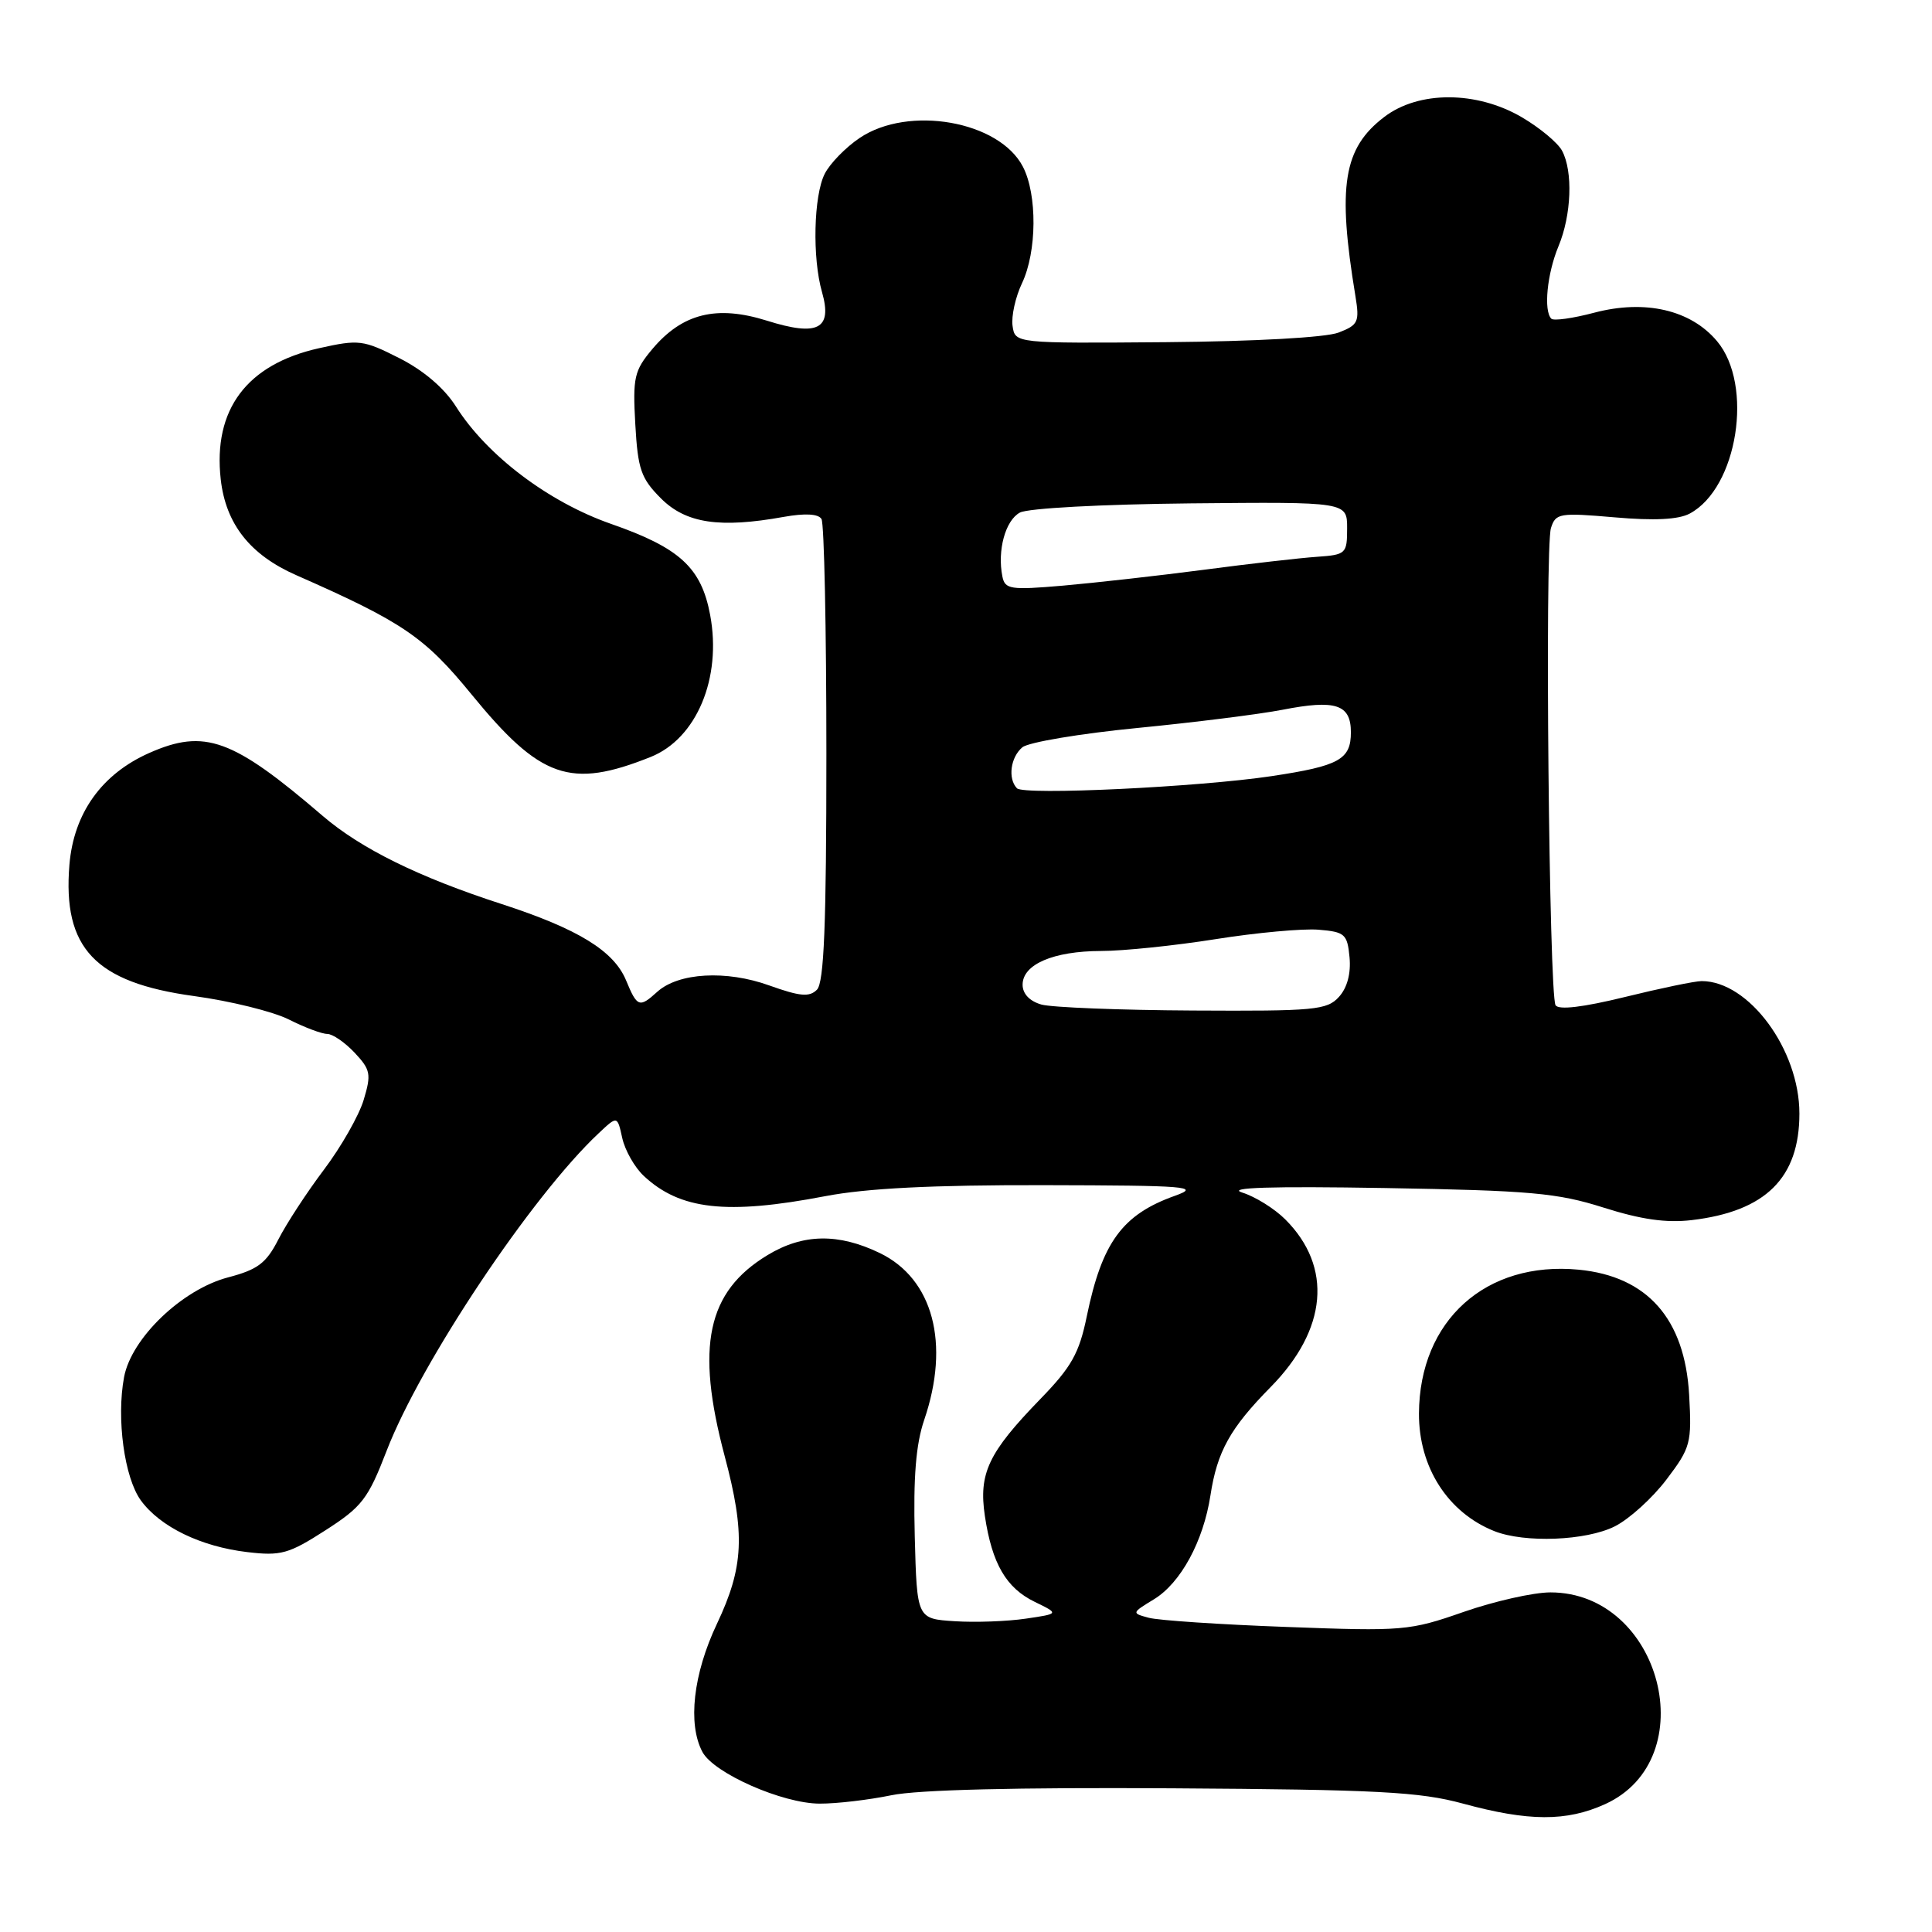 <?xml version="1.0" encoding="UTF-8" standalone="no"?>
<!DOCTYPE svg PUBLIC "-//W3C//DTD SVG 1.1//EN" "http://www.w3.org/Graphics/SVG/1.1/DTD/svg11.dtd" >
<svg xmlns="http://www.w3.org/2000/svg" xmlns:xlink="http://www.w3.org/1999/xlink" version="1.1" viewBox="0 0 256 256">
 <g >
 <path fill="currentColor"
d=" M 212.68 239.06 C 225.84 233.08 220.14 211.00 205.44 211.00 C 203.19 211.00 198.01 212.17 193.93 213.59 C 186.77 216.09 185.92 216.16 170.50 215.58 C 161.70 215.26 153.46 214.71 152.20 214.36 C 149.93 213.75 149.94 213.72 152.91 211.91 C 156.45 209.75 159.45 204.24 160.39 198.15 C 161.28 192.33 163.00 189.24 168.36 183.80 C 175.88 176.17 176.61 167.88 170.31 161.58 C 168.88 160.15 166.31 158.55 164.60 158.02 C 162.47 157.35 168.40 157.17 183.50 157.42 C 202.80 157.75 206.36 158.07 212.47 160.01 C 217.45 161.59 220.79 162.07 224.17 161.67 C 233.96 160.51 238.43 156.08 238.43 147.55 C 238.43 139.08 231.73 130.00 225.48 130.00 C 224.58 130.00 220.01 130.95 215.30 132.11 C 209.75 133.47 206.53 133.85 206.12 133.20 C 205.26 131.80 204.68 72.57 205.51 69.97 C 206.13 68.00 206.64 67.92 213.94 68.55 C 219.20 69.01 222.41 68.85 223.90 68.05 C 230.24 64.66 232.40 51.01 227.51 45.20 C 224.03 41.06 217.99 39.66 211.26 41.43 C 208.43 42.18 205.87 42.54 205.56 42.23 C 204.51 41.18 205.00 36.26 206.50 32.65 C 208.23 28.51 208.45 22.71 206.98 19.97 C 206.42 18.92 204.02 16.92 201.64 15.53 C 195.66 12.03 187.99 12.01 183.43 15.49 C 177.99 19.63 177.19 24.63 179.60 39.23 C 180.16 42.66 179.98 43.06 177.36 44.07 C 175.68 44.72 166.25 45.24 154.50 45.34 C 134.50 45.50 134.50 45.50 134.17 43.18 C 133.99 41.90 134.55 39.36 135.42 37.53 C 137.40 33.36 137.46 25.79 135.54 22.09 C 132.41 16.03 120.39 13.91 113.91 18.28 C 112.05 19.53 109.97 21.67 109.28 23.03 C 107.81 25.94 107.62 34.18 108.92 38.70 C 110.32 43.61 108.38 44.62 101.62 42.49 C 94.95 40.40 90.42 41.52 86.43 46.26 C 84.04 49.11 83.83 50.02 84.18 56.21 C 84.52 62.20 84.93 63.39 87.59 66.05 C 90.89 69.35 95.37 70.02 103.85 68.49 C 106.66 67.99 108.43 68.08 108.85 68.77 C 109.21 69.35 109.50 83.34 109.50 99.86 C 109.50 122.53 109.19 130.20 108.25 131.14 C 107.25 132.15 106.00 132.03 101.94 130.58 C 96.23 128.52 89.90 128.88 87.09 131.42 C 84.72 133.57 84.43 133.46 82.96 129.91 C 81.34 125.99 76.59 123.08 66.50 119.80 C 55.50 116.24 47.82 112.45 42.77 108.12 C 30.83 97.87 27.13 96.52 19.78 99.77 C 13.48 102.56 9.77 107.75 9.20 114.57 C 8.28 125.64 12.60 130.19 25.69 131.98 C 30.54 132.64 36.20 134.04 38.28 135.09 C 40.36 136.14 42.64 137.00 43.36 137.00 C 44.07 137.00 45.70 138.12 46.99 139.49 C 49.10 141.74 49.22 142.33 48.19 145.74 C 47.57 147.81 45.20 151.97 42.93 154.98 C 40.66 157.99 37.94 162.16 36.88 164.24 C 35.28 167.38 34.15 168.23 30.22 169.26 C 24.13 170.86 17.41 177.30 16.44 182.47 C 15.41 187.97 16.48 195.82 18.67 198.82 C 21.23 202.32 26.60 204.93 32.76 205.66 C 37.22 206.19 38.26 205.90 43.11 202.78 C 47.96 199.67 48.77 198.61 51.21 192.29 C 55.72 180.56 70.48 158.45 79.32 150.17 C 81.80 147.83 81.80 147.83 82.45 150.79 C 82.81 152.42 84.09 154.68 85.30 155.81 C 90.11 160.31 96.28 161.00 109.34 158.50 C 114.83 157.45 123.51 157.01 138.34 157.04 C 157.42 157.08 159.13 157.22 155.68 158.45 C 148.72 160.93 146.03 164.61 144.01 174.39 C 143.00 179.32 141.99 181.12 137.84 185.39 C 130.96 192.48 129.66 195.22 130.50 200.87 C 131.45 207.20 133.32 210.42 137.12 212.26 C 140.35 213.83 140.35 213.83 135.92 214.48 C 133.49 214.84 129.25 215.00 126.50 214.82 C 121.50 214.50 121.50 214.50 121.21 203.58 C 121.01 195.74 121.36 191.38 122.46 188.15 C 125.92 178.02 123.64 169.46 116.59 166.04 C 111.09 163.38 106.40 163.46 101.70 166.31 C 93.69 171.16 92.15 178.38 96.02 192.93 C 98.77 203.25 98.56 207.63 95.00 215.16 C 91.85 221.81 91.10 228.45 93.08 232.15 C 94.59 234.97 103.69 238.98 108.61 238.99 C 110.88 239.00 115.15 238.49 118.11 237.88 C 121.58 237.15 134.85 236.83 155.33 236.96 C 182.57 237.13 188.13 237.43 193.83 238.98 C 202.56 241.36 207.56 241.38 212.68 239.06 Z  M 213.97 202.25 C 215.88 201.29 218.97 198.49 220.82 196.04 C 224.02 191.82 224.18 191.22 223.82 184.82 C 223.25 174.75 218.28 169.12 209.19 168.24 C 196.87 167.06 188.08 174.97 188.02 187.30 C 187.99 194.41 191.84 200.42 198.00 202.88 C 202.03 204.48 210.17 204.16 213.97 202.25 Z  M 86.22 100.30 C 92.30 97.86 95.66 89.85 94.10 81.49 C 92.93 75.22 90.08 72.60 81.00 69.43 C 72.68 66.53 64.51 60.34 60.42 53.87 C 58.88 51.44 56.14 49.09 52.92 47.46 C 48.12 45.03 47.56 44.96 42.27 46.14 C 32.69 48.28 28.21 54.27 29.25 63.53 C 29.92 69.44 33.14 73.53 39.27 76.22 C 53.37 82.43 56.25 84.39 62.47 92.00 C 71.61 103.18 75.57 104.56 86.22 100.30 Z  M 138.00 133.11 C 136.44 132.67 135.50 131.69 135.50 130.48 C 135.50 127.78 139.57 126.03 145.88 126.01 C 148.84 126.01 155.68 125.30 161.09 124.44 C 166.50 123.58 172.63 123.02 174.71 123.19 C 178.20 123.48 178.53 123.76 178.82 126.84 C 179.02 128.98 178.52 130.88 177.42 132.09 C 175.84 133.84 174.20 133.99 158.10 133.90 C 148.42 133.85 139.38 133.49 138.00 133.11 Z  M 134.75 104.45 C 133.52 103.17 133.90 100.33 135.47 99.02 C 136.28 98.35 143.15 97.20 150.72 96.46 C 158.30 95.72 166.95 94.63 169.93 94.05 C 176.98 92.67 179.00 93.33 179.00 97.03 C 179.00 100.64 177.46 101.49 168.50 102.84 C 158.84 104.29 135.66 105.40 134.75 104.45 Z  M 132.82 76.38 C 132.13 72.92 133.22 68.95 135.14 67.92 C 136.22 67.34 146.01 66.82 157.77 66.70 C 178.50 66.50 178.50 66.50 178.50 70.00 C 178.50 73.37 178.35 73.51 174.50 73.78 C 172.30 73.93 165.55 74.70 159.50 75.50 C 153.45 76.29 145.06 77.23 140.85 77.60 C 133.87 78.20 133.16 78.09 132.82 76.38 Z "/>
</g>
</svg>